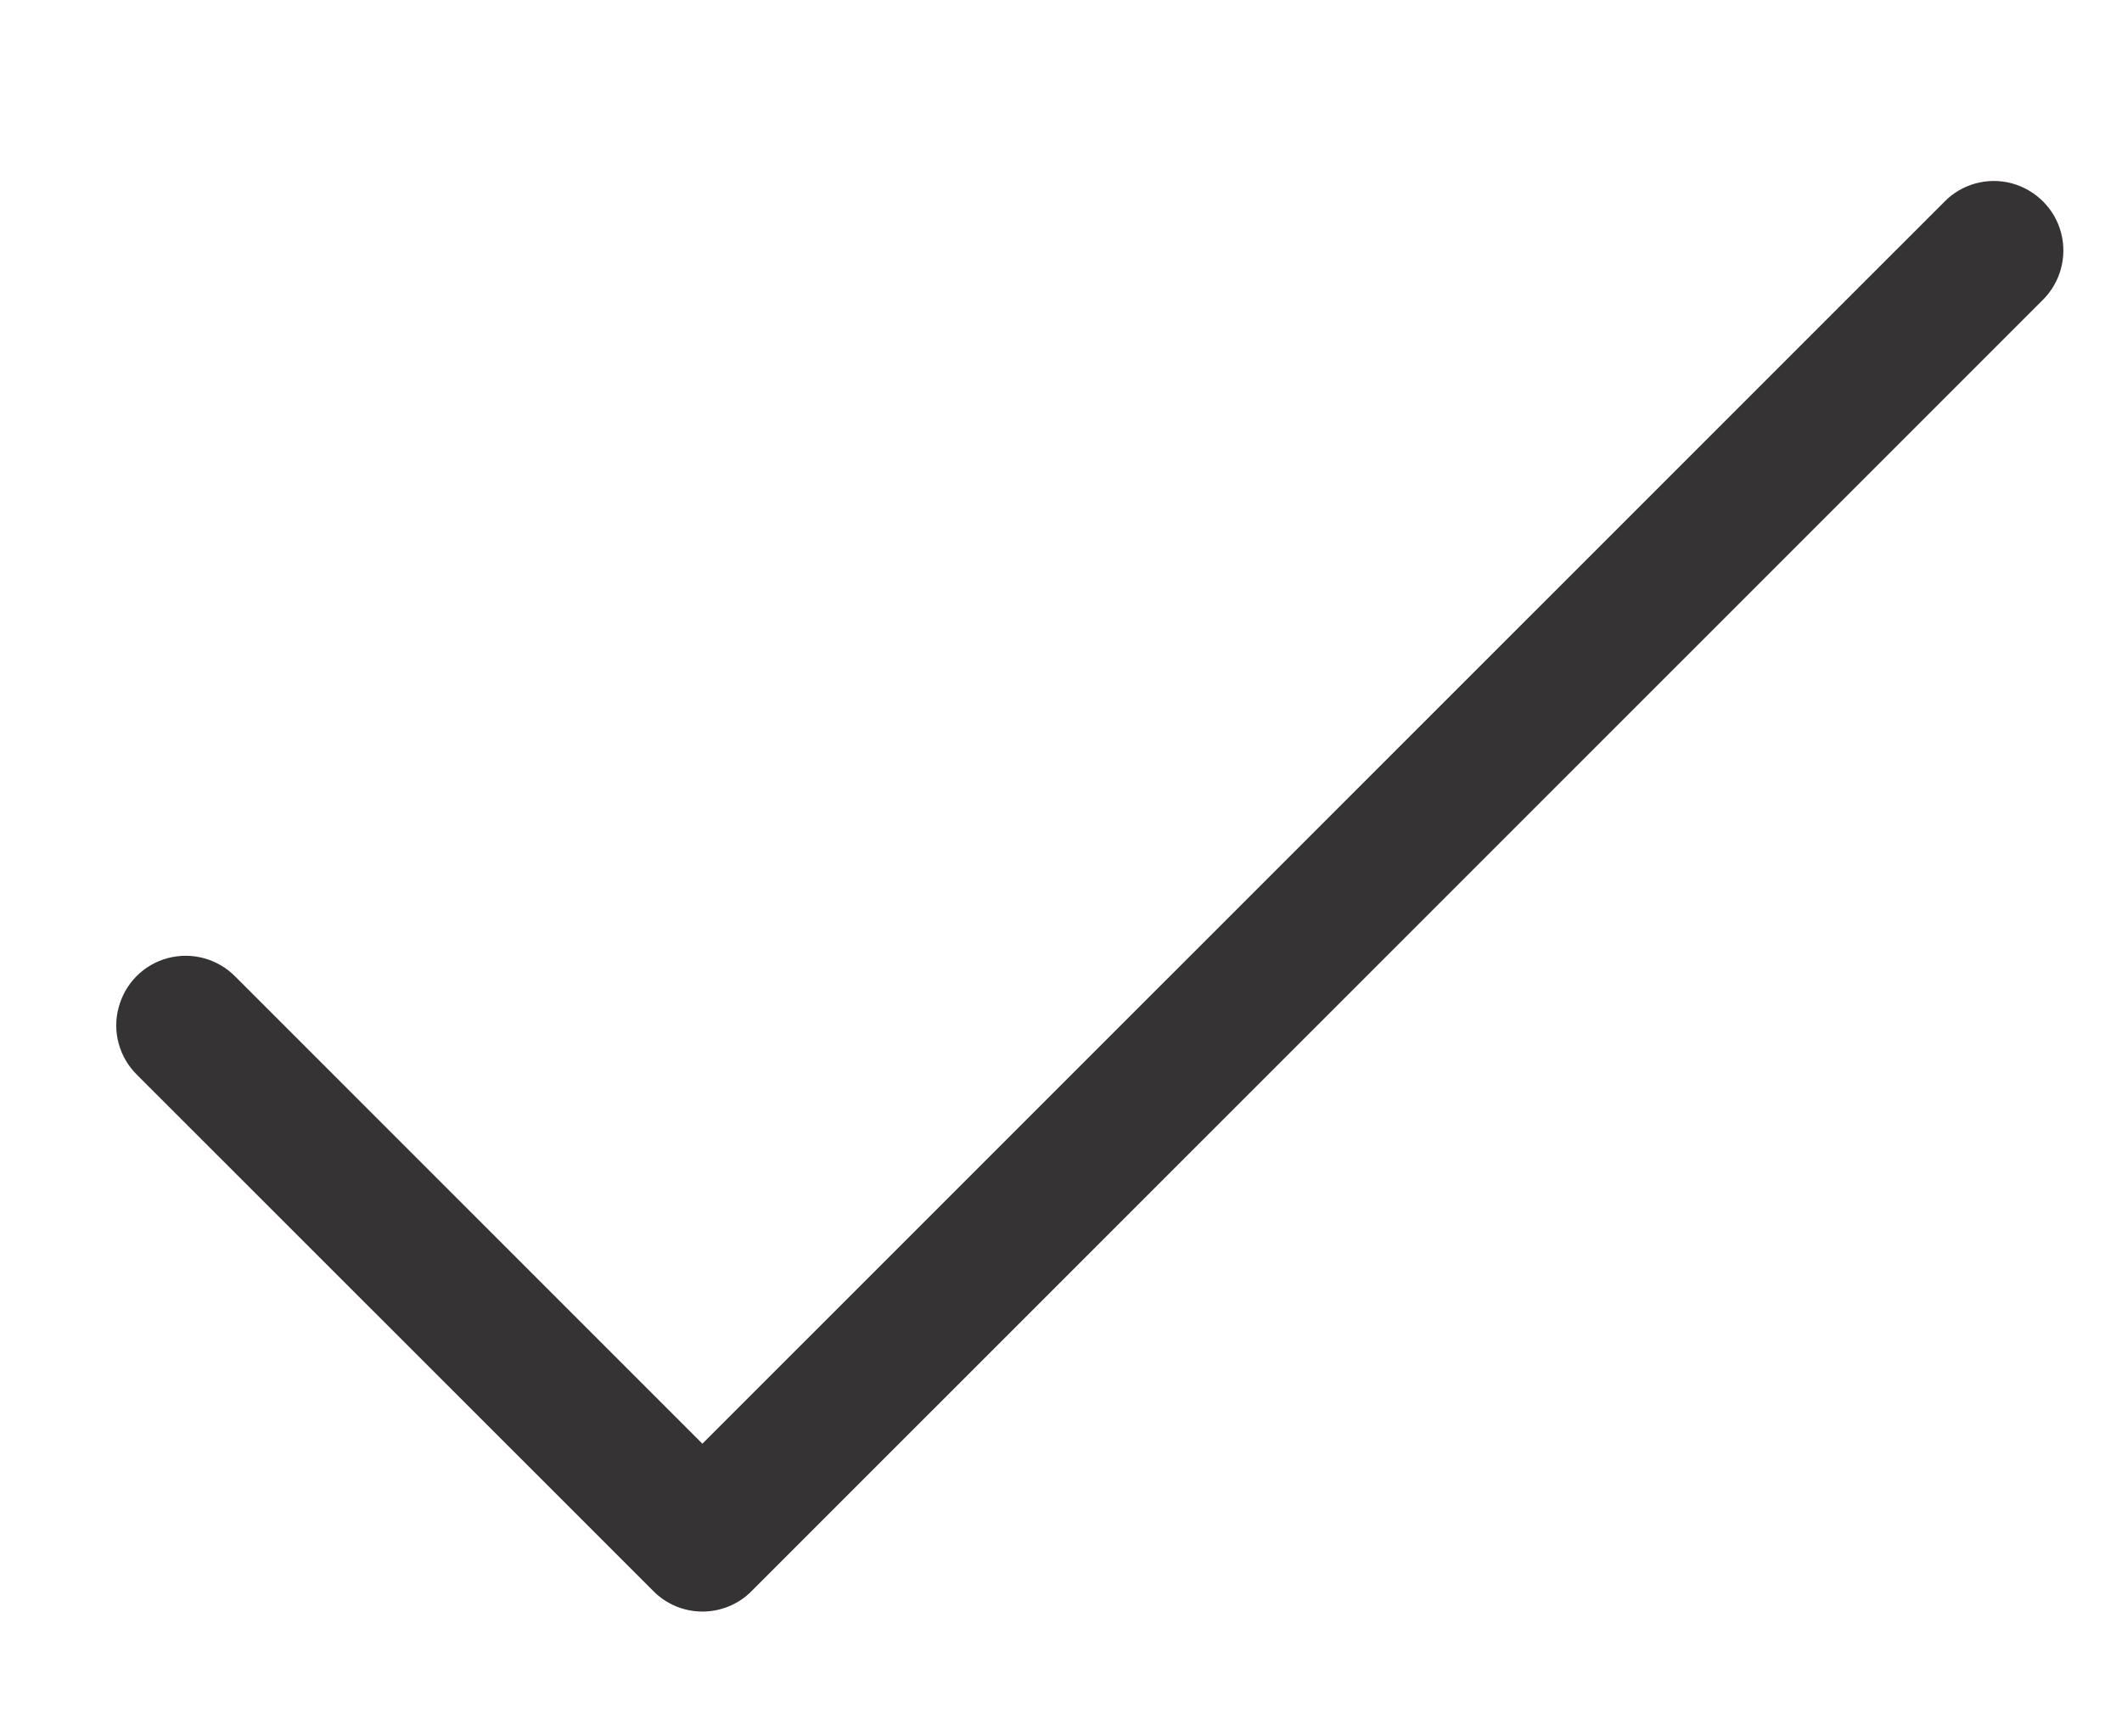 <svg width="11" height="9" viewBox="0 0 11 9" fill="none" xmlns="http://www.w3.org/2000/svg">
<path d="M3.641 8.353C3.546 8.353 3.454 8.315 3.387 8.247L0.71 5.571C0.618 5.48 0.581 5.347 0.615 5.222C0.648 5.097 0.745 4.999 0.87 4.966C0.995 4.933 1.128 4.969 1.219 5.061L3.641 7.483L10.08 1.045C10.17 0.953 10.304 0.917 10.428 0.95C10.553 0.984 10.651 1.081 10.684 1.206C10.717 1.331 10.681 1.464 10.589 1.555L3.896 8.247C3.829 8.315 3.737 8.353 3.641 8.353L3.641 8.353Z" fill="#363334"/>
</svg>
